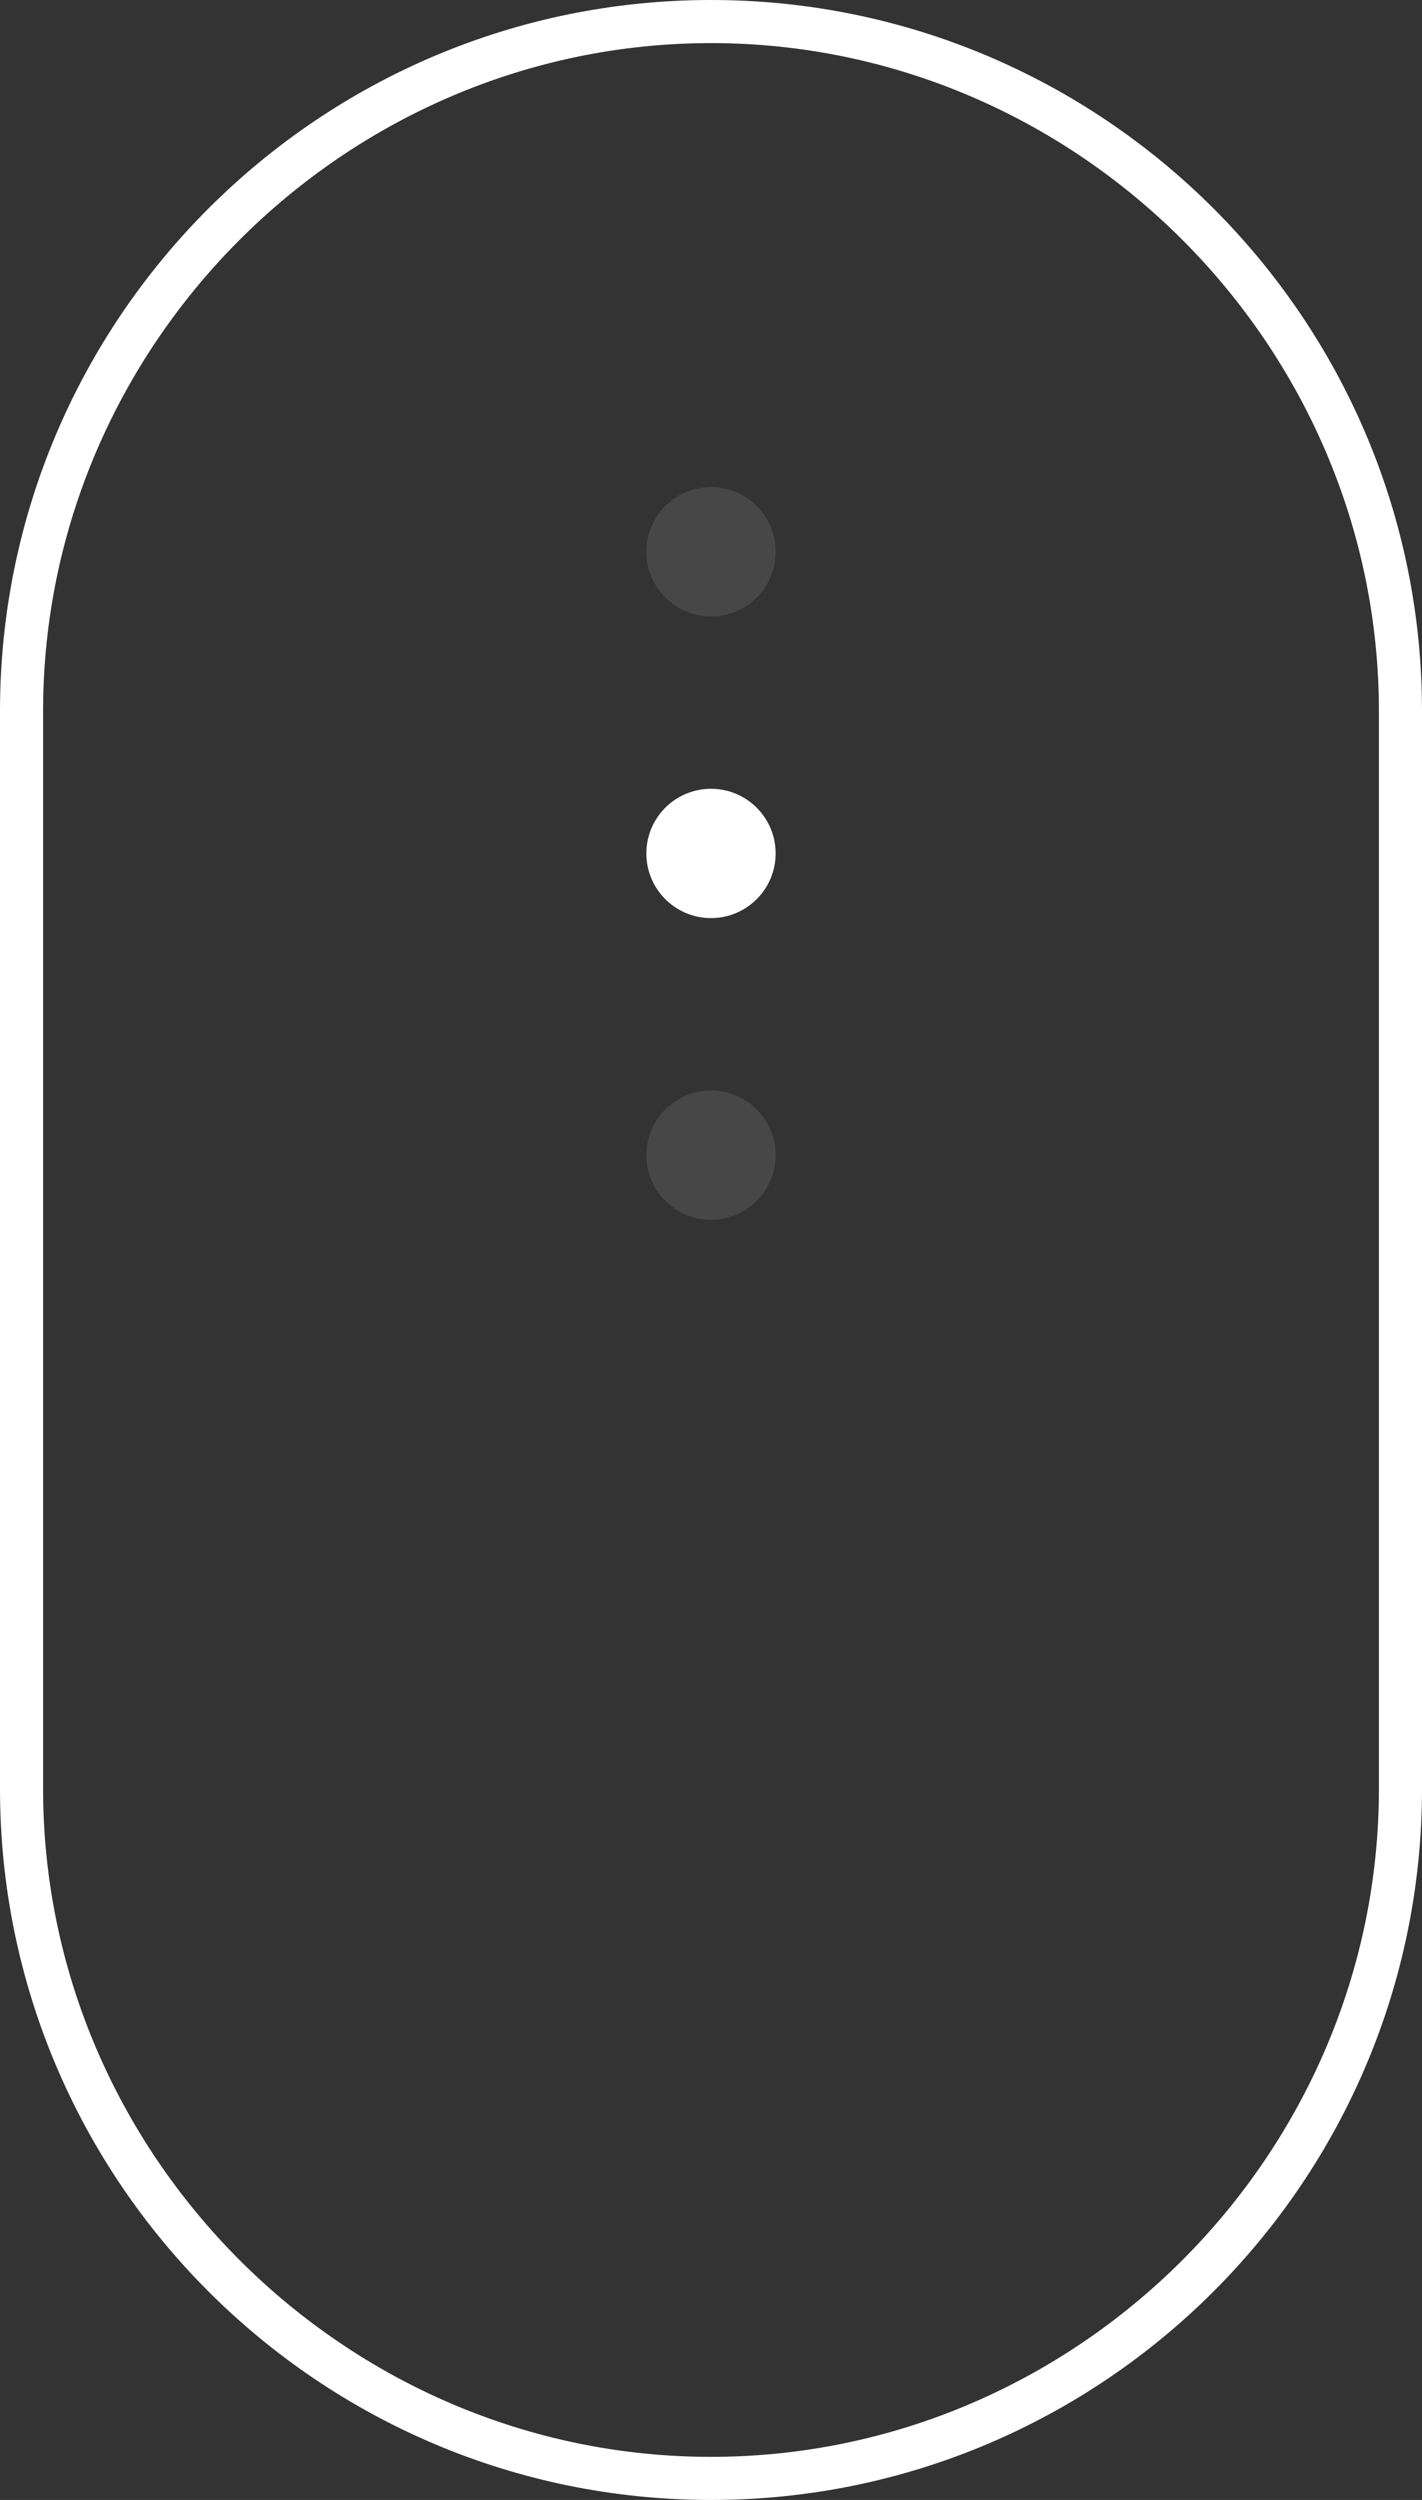<svg xmlns="http://www.w3.org/2000/svg" viewBox="0 0 33 58"><rect x="0" y="0" width="33" height="58" fill="#333333" stroke="none"/><circle opacity=".1" fill="#FFF" cx="16.5" cy="12.8" r="1.5"/><circle opacity=".1" fill="#FFF" cx="16.5" cy="26.8" r="1.5"/><path fill="#FFF" d="M16.5 1C25 1 32 8 32 16.5v25C32 50 25 57 16.5 57S1 50 1 41.5v-25C1 8 8 1 16.5 1m0-1C7.4 0 0 7.4 0 16.5v25C0 50.6 7.4 58 16.5 58S33 50.6 33 41.5v-25C33 7.4 25.6 0 16.5 0z"/><circle fill="#FFF" cx="16.5" cy="19.8" r="1.5"/></svg>
